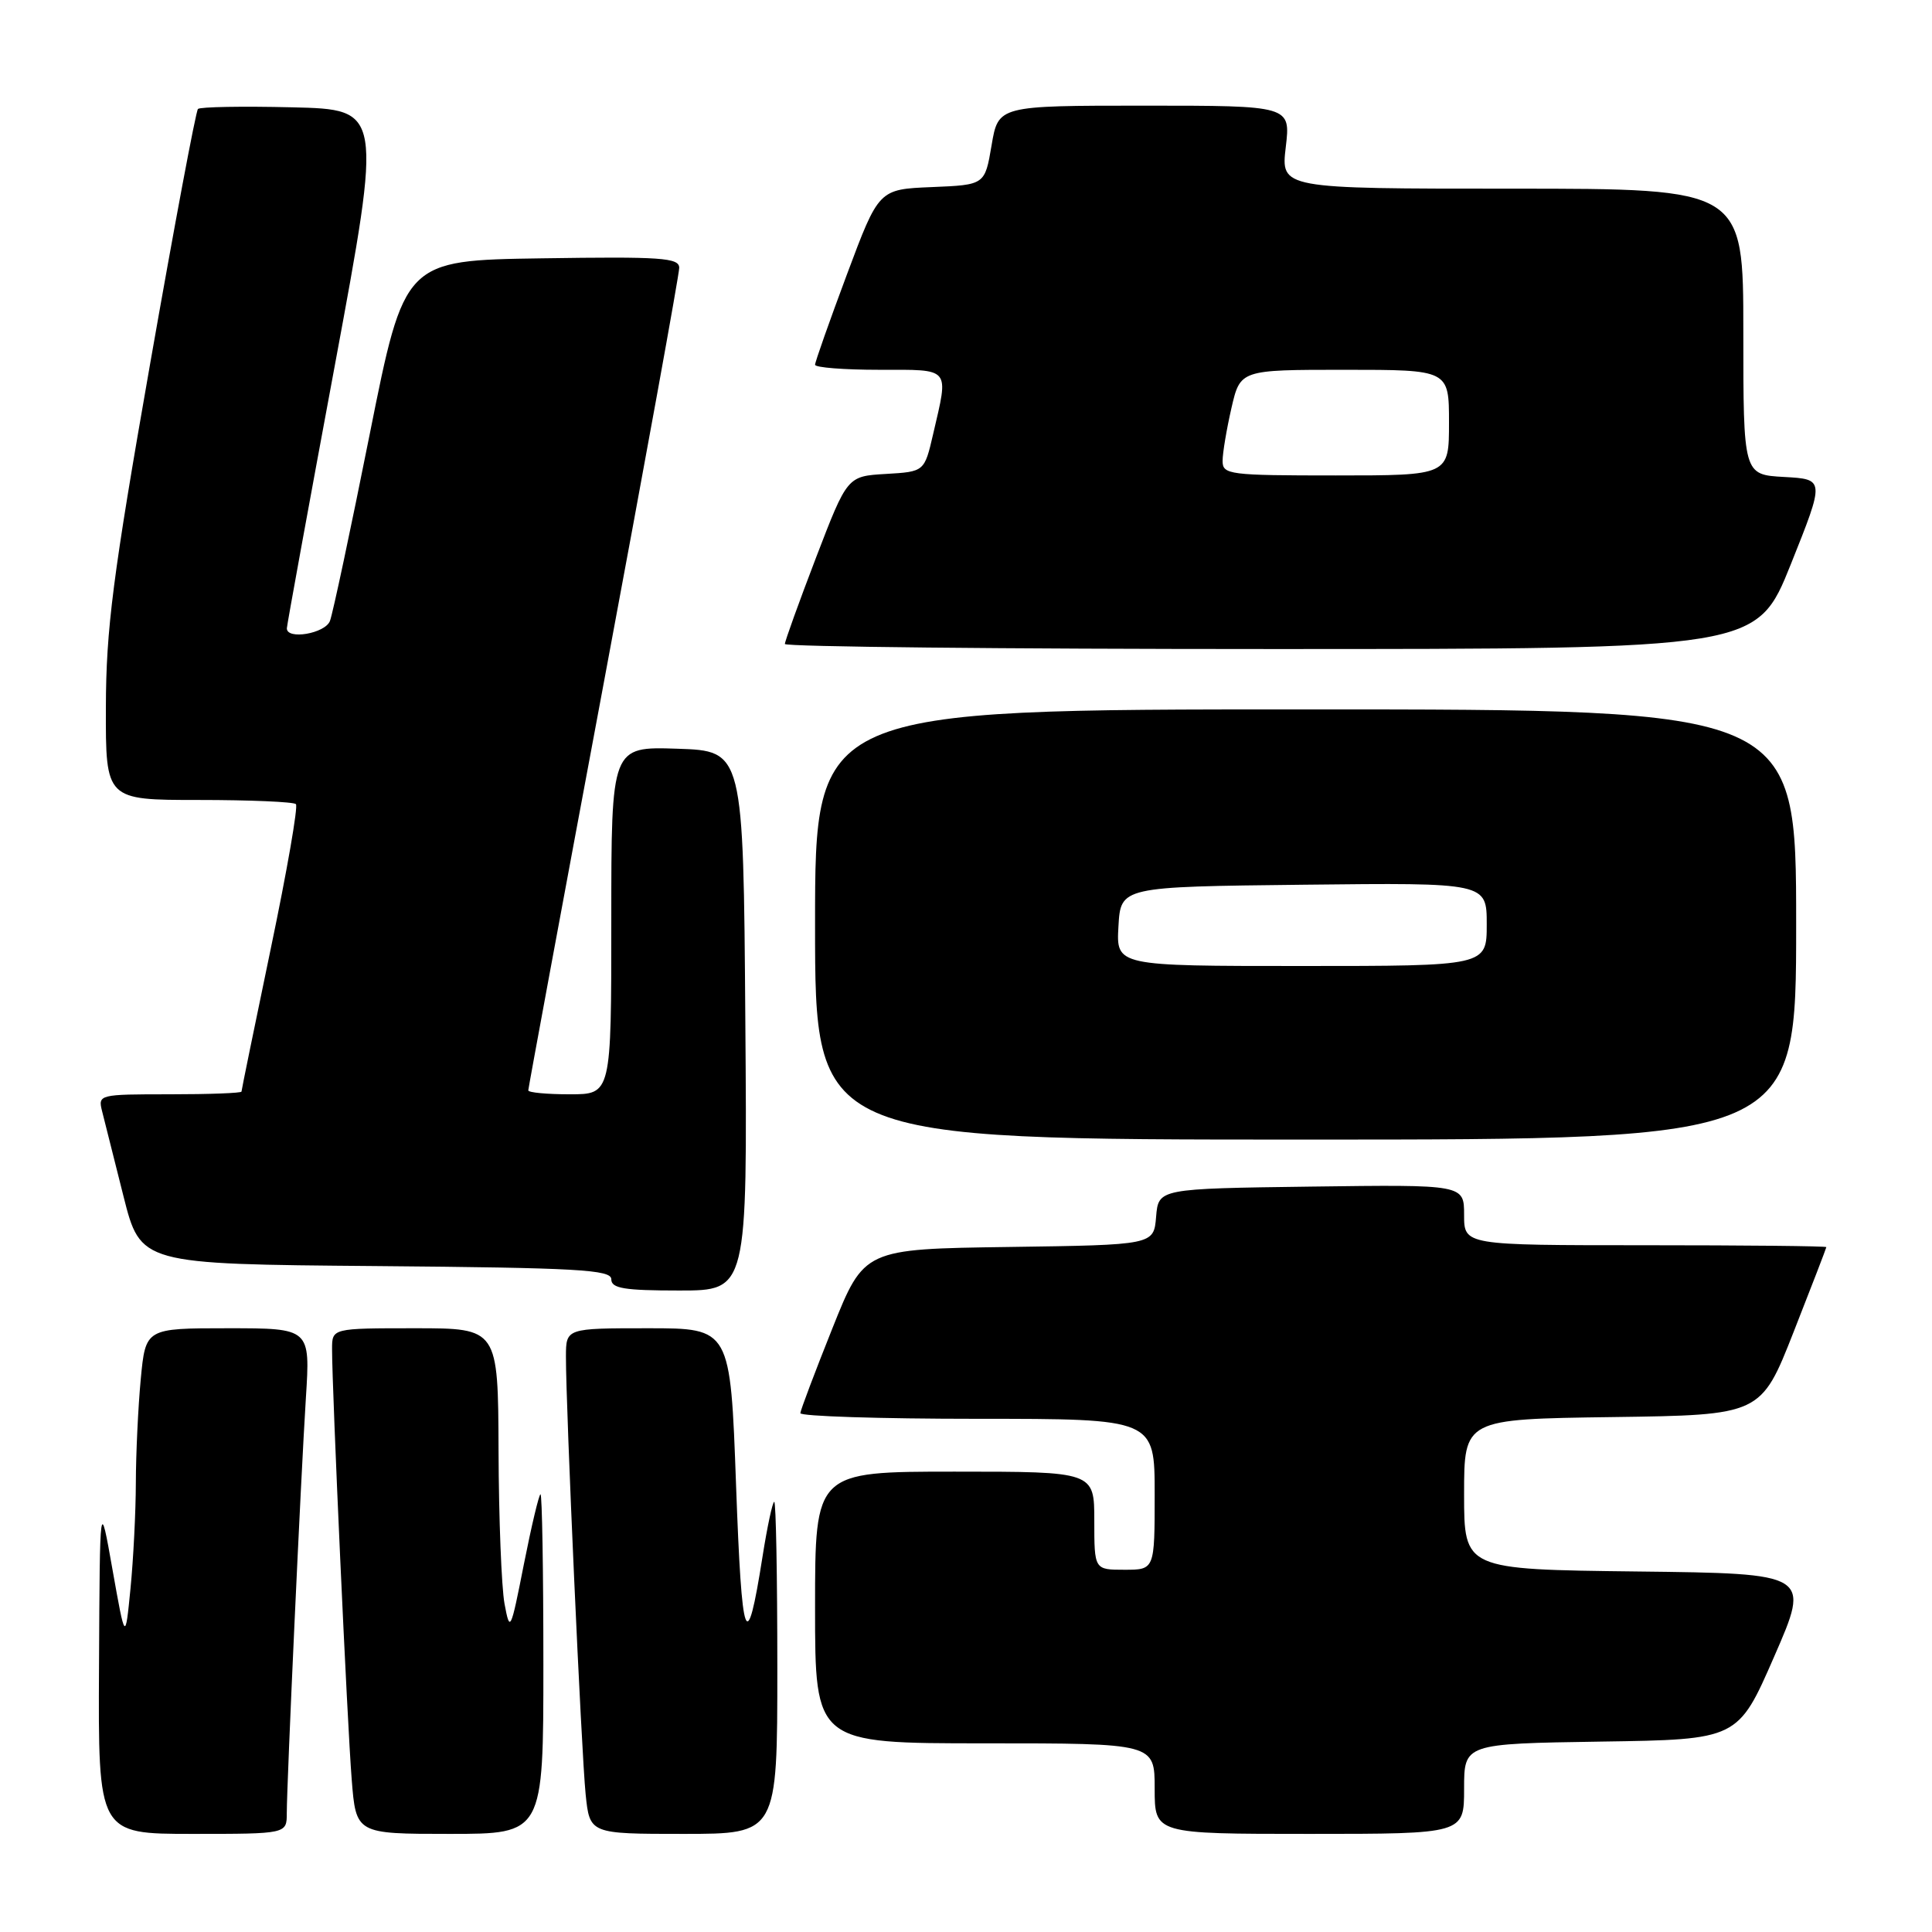<?xml version="1.0" encoding="UTF-8" standalone="no"?>
<!DOCTYPE svg PUBLIC "-//W3C//DTD SVG 1.1//EN" "http://www.w3.org/Graphics/SVG/1.1/DTD/svg11.dtd" >
<svg xmlns="http://www.w3.org/2000/svg" xmlns:xlink="http://www.w3.org/1999/xlink" version="1.1" viewBox="0 0 256 256">
 <g >
 <path fill="currentColor"
d=" M 38.00 240.25 C 38.01 236.13 39.86 195.85 40.53 185.25 C 41.12 176.00 41.12 176.00 30.20 176.00 C 19.29 176.00 19.29 176.00 18.65 182.75 C 18.30 186.46 18.01 192.65 18.00 196.50 C 17.99 200.35 17.67 206.65 17.29 210.50 C 16.60 217.50 16.60 217.50 14.91 208.00 C 13.23 198.50 13.23 198.50 13.12 220.75 C 13.00 243.00 13.00 243.00 25.50 243.00 C 38.00 243.00 38.00 243.00 38.00 240.25 Z  M 72.00 220.50 C 72.00 208.12 71.83 198.00 71.62 198.00 C 71.42 198.00 70.43 202.16 69.42 207.25 C 67.66 216.18 67.57 216.36 66.85 212.50 C 66.45 210.30 66.09 201.19 66.06 192.25 C 66.00 176.00 66.00 176.00 55.00 176.00 C 44.00 176.00 44.00 176.00 44.00 178.75 C 43.99 183.99 46.02 228.53 46.60 235.75 C 47.17 243.00 47.17 243.00 59.59 243.00 C 72.00 243.00 72.00 243.00 72.00 220.50 Z  M 103.00 221.00 C 103.00 208.90 102.82 199.00 102.59 199.00 C 102.37 199.00 101.67 202.26 101.04 206.25 C 98.92 219.68 98.30 217.98 97.53 196.75 C 96.78 176.00 96.78 176.00 85.89 176.00 C 75.00 176.00 75.00 176.00 74.99 179.75 C 74.97 186.31 77.04 232.29 77.60 237.75 C 78.14 243.00 78.14 243.00 90.57 243.00 C 103.00 243.00 103.00 243.00 103.00 221.00 Z  M 194.00 237.02 C 194.00 231.05 194.00 231.05 212.14 230.77 C 230.29 230.50 230.29 230.50 235.09 219.50 C 239.89 208.50 239.89 208.50 216.95 208.23 C 194.00 207.96 194.00 207.96 194.00 198.00 C 194.00 188.04 194.00 188.04 213.67 187.77 C 233.33 187.50 233.33 187.50 237.66 176.50 C 240.04 170.45 241.99 165.39 242.00 165.25 C 242.00 165.11 231.20 165.00 218.00 165.00 C 194.00 165.00 194.00 165.00 194.00 160.98 C 194.00 156.96 194.00 156.96 173.75 157.23 C 153.50 157.50 153.50 157.50 153.19 161.23 C 152.88 164.96 152.88 164.96 133.69 165.23 C 114.50 165.50 114.50 165.50 110.30 176.00 C 107.99 181.78 106.08 186.84 106.05 187.25 C 106.02 187.66 116.57 188.00 129.50 188.00 C 153.00 188.00 153.00 188.00 153.00 198.00 C 153.00 208.00 153.00 208.00 149.00 208.00 C 145.00 208.00 145.00 208.00 145.00 201.50 C 145.00 195.00 145.00 195.00 126.50 195.00 C 108.00 195.00 108.00 195.00 108.00 213.00 C 108.00 231.00 108.00 231.00 130.50 231.00 C 153.00 231.00 153.00 231.00 153.00 237.00 C 153.00 243.00 153.00 243.00 173.50 243.00 C 194.00 243.00 194.00 243.00 194.00 237.02 Z  M 98.76 135.25 C 98.50 99.50 98.50 99.50 89.75 99.21 C 81.00 98.92 81.00 98.92 81.00 121.96 C 81.00 145.00 81.00 145.00 75.50 145.00 C 72.47 145.00 70.00 144.77 70.00 144.48 C 70.00 144.20 74.50 119.91 80.00 90.50 C 85.50 61.09 90.00 36.34 90.00 35.49 C 90.00 34.15 87.63 33.99 71.80 34.23 C 53.59 34.50 53.59 34.50 48.99 57.53 C 46.46 70.19 44.09 81.33 43.72 82.28 C 43.08 83.95 37.98 84.82 38.01 83.25 C 38.02 82.84 40.87 67.20 44.35 48.50 C 50.66 14.50 50.66 14.50 38.70 14.22 C 32.12 14.06 26.50 14.16 26.23 14.44 C 25.95 14.72 23.10 29.92 19.89 48.22 C 14.94 76.43 14.05 83.37 14.03 93.75 C 14.00 106.00 14.00 106.00 26.33 106.00 C 33.12 106.00 38.91 106.25 39.21 106.55 C 39.52 106.85 38.02 115.46 35.88 125.69 C 33.75 135.92 32.00 144.45 32.00 144.64 C 32.00 144.84 27.72 145.00 22.48 145.00 C 13.11 145.00 12.97 145.03 13.53 147.25 C 13.84 148.49 15.12 153.55 16.36 158.50 C 18.63 167.50 18.63 167.50 49.81 167.76 C 76.62 167.99 81.00 168.24 81.00 169.51 C 81.00 170.72 82.71 171.00 90.01 171.00 C 99.03 171.00 99.03 171.00 98.76 135.25 Z  M 238.00 122.50 C 238.00 94.00 238.00 94.00 173.00 94.00 C 108.00 94.00 108.00 94.00 108.00 122.50 C 108.00 151.00 108.00 151.00 173.00 151.00 C 238.00 151.00 238.00 151.00 238.00 122.50 Z  M 237.30 74.75 C 241.80 63.50 241.80 63.50 236.40 63.20 C 231.00 62.90 231.00 62.90 231.00 43.95 C 231.00 25.00 231.00 25.00 200.36 25.00 C 169.72 25.00 169.72 25.00 170.37 19.50 C 171.02 14.00 171.02 14.00 151.65 14.00 C 132.28 14.00 132.28 14.00 131.39 19.25 C 130.50 24.50 130.50 24.50 123.47 24.79 C 116.44 25.08 116.44 25.08 112.22 36.37 C 109.90 42.58 108.00 47.97 108.00 48.33 C 108.00 48.70 111.83 49.00 116.50 49.00 C 126.08 49.00 125.72 48.57 123.65 57.50 C 122.49 62.50 122.49 62.50 117.38 62.80 C 112.27 63.10 112.27 63.10 108.13 73.88 C 105.86 79.81 104.00 84.97 104.00 85.33 C 104.00 85.70 132.98 86.00 168.40 86.00 C 232.79 86.00 232.79 86.00 237.30 74.75 Z  M 148.20 122.75 C 148.50 117.50 148.50 117.50 172.75 117.23 C 197.00 116.96 197.00 116.96 197.00 122.48 C 197.00 128.00 197.00 128.00 172.45 128.00 C 147.90 128.00 147.90 128.00 148.20 122.75 Z  M 162.00 61.08 C 162.00 60.02 162.53 56.87 163.17 54.08 C 164.34 49.00 164.34 49.00 178.17 49.00 C 192.00 49.00 192.00 49.00 192.00 56.00 C 192.00 63.00 192.00 63.00 177.00 63.00 C 162.86 63.00 162.00 62.89 162.00 61.08 Z "/>
</g>
</svg>